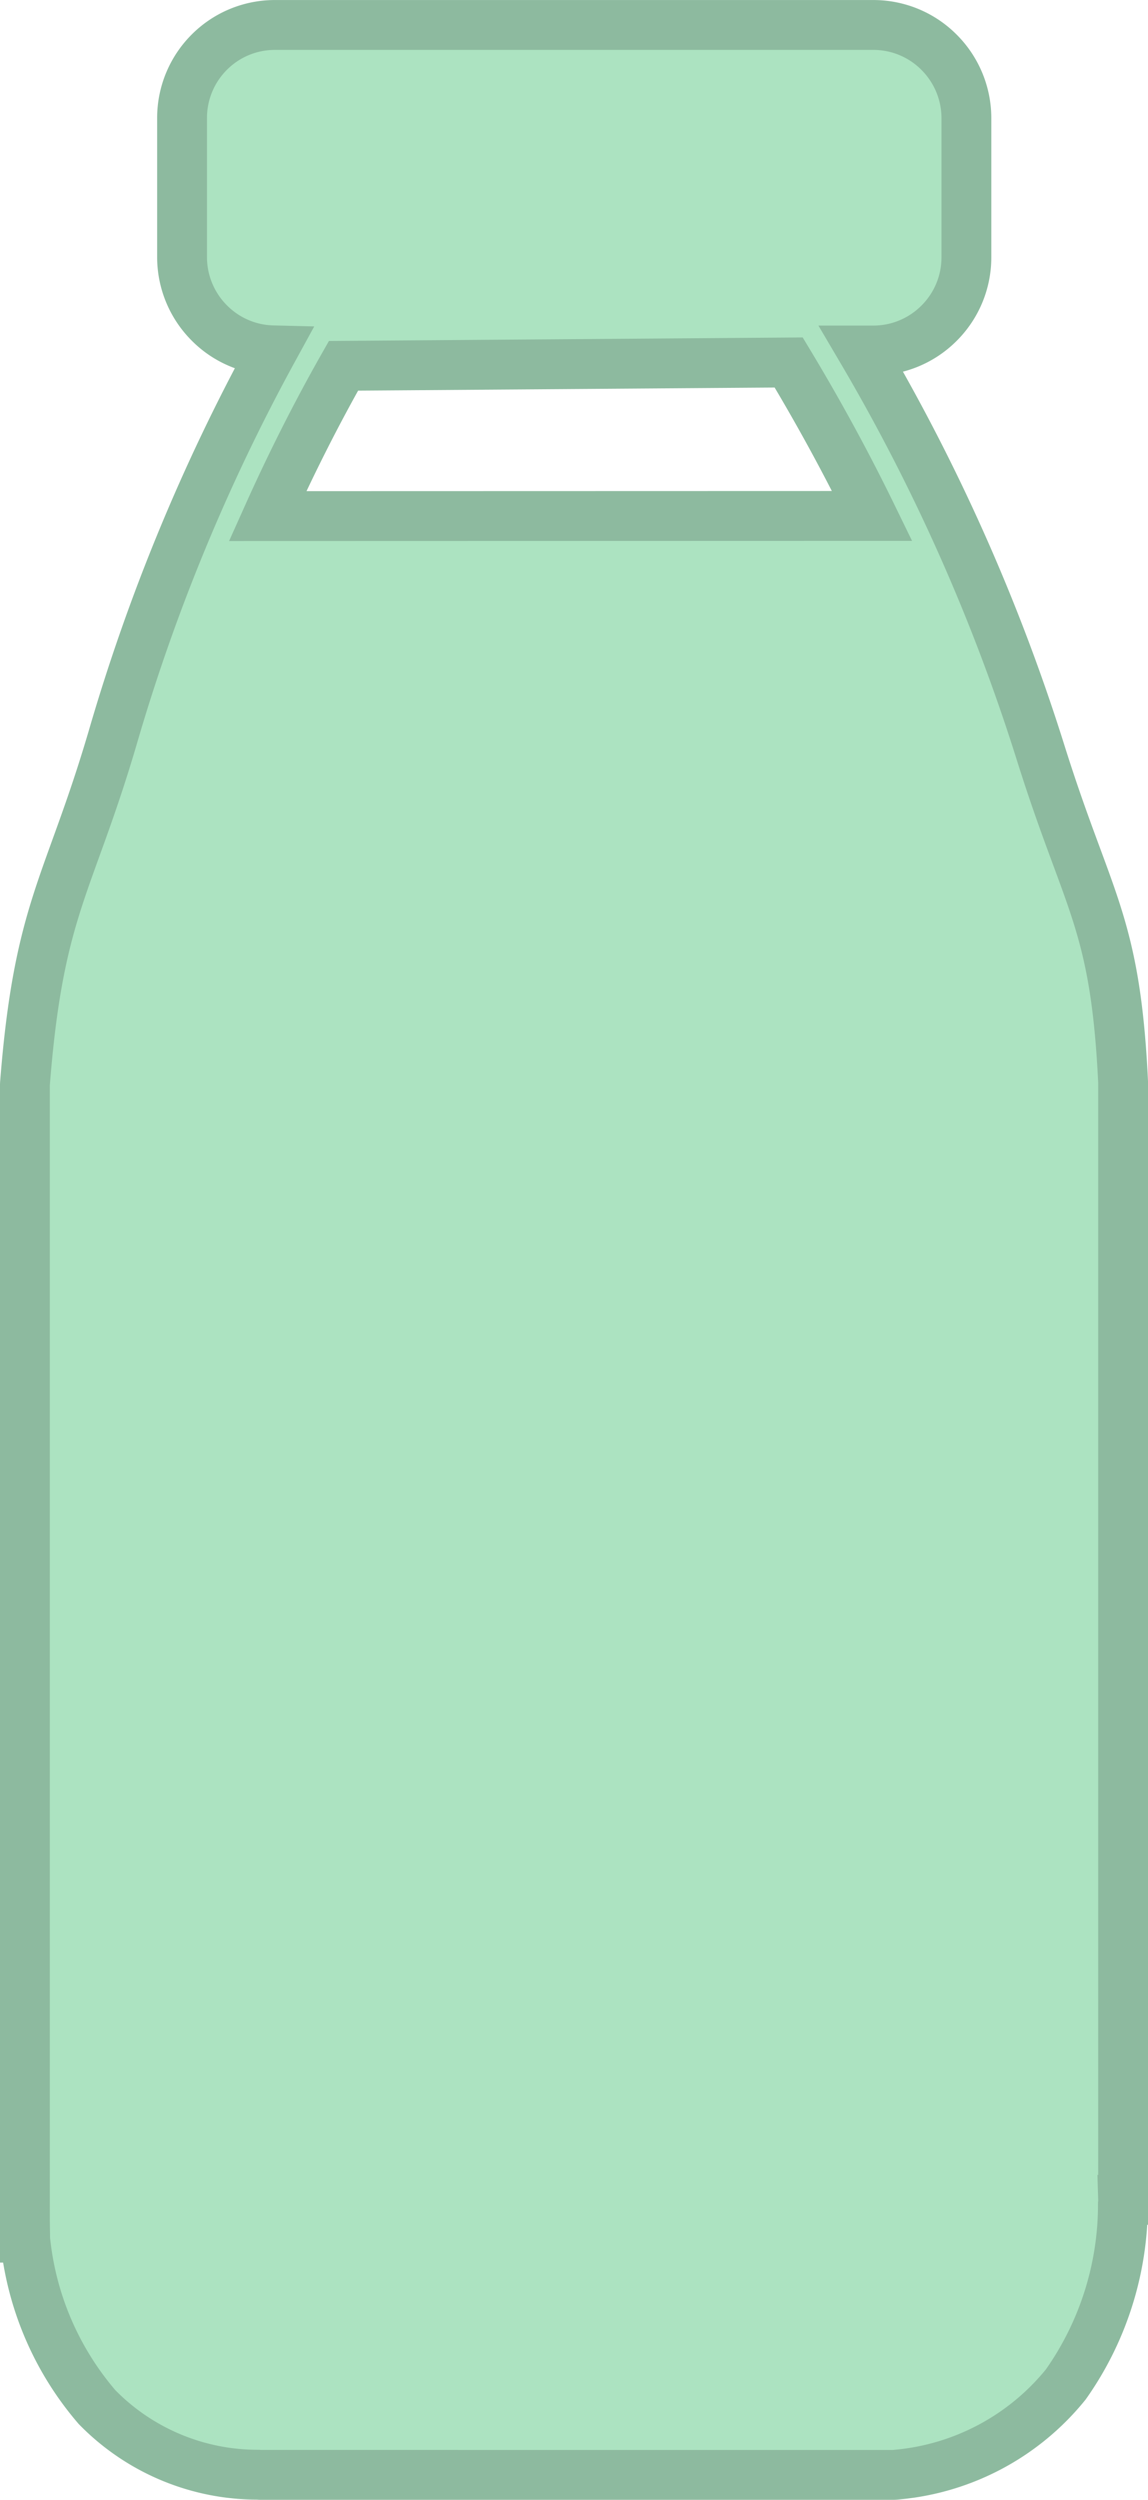 <svg xmlns="http://www.w3.org/2000/svg" width="34.554" height="75.184" viewBox="0 0 34.554 75.184">
  <path id="s-f-h" d="M-3444.859-2587.316a.977.977,0,0,1-.125-.005,6.758,6.758,0,0,1-4.845-2.033,9.123,9.123,0,0,1-2.151-4.935,1.227,1.227,0,0,1-.013-.162H-3452v-34.62a1.031,1.031,0,0,1,.005-.131c.414-5.234,1.319-5.889,2.633-10.348a57.977,57.977,0,0,1,4.821-11.663,2.782,2.782,0,0,1-1.906-.821,2.8,2.8,0,0,1-.823-1.98v-4.19a2.794,2.794,0,0,1,.823-1.98,2.784,2.784,0,0,1,1.972-.815h18.012a2.787,2.787,0,0,1,1.978.821,2.8,2.8,0,0,1,.823,1.98v4.19a2.793,2.793,0,0,1-.823,1.979,2.792,2.792,0,0,1-1.978.821h-.341a58.16,58.16,0,0,1,5.366,12.064c1.434,4.576,2.26,5.085,2.493,9.947v33.609a.8.8,0,0,1-.006.124,9.379,9.379,0,0,1-1.719,5.427,7.39,7.39,0,0,1-5.061,2.711,1.31,1.31,0,0,1-.151.011Zm18.361-58.917q-1.139-2.336-2.513-4.615l-13.4.1q-1.224,2.155-2.285,4.52Z" transform="translate(3452.75 2661.75)" fill="#ace3c1" stroke="#8dba9f" stroke-width="1.5"/>
</svg>
